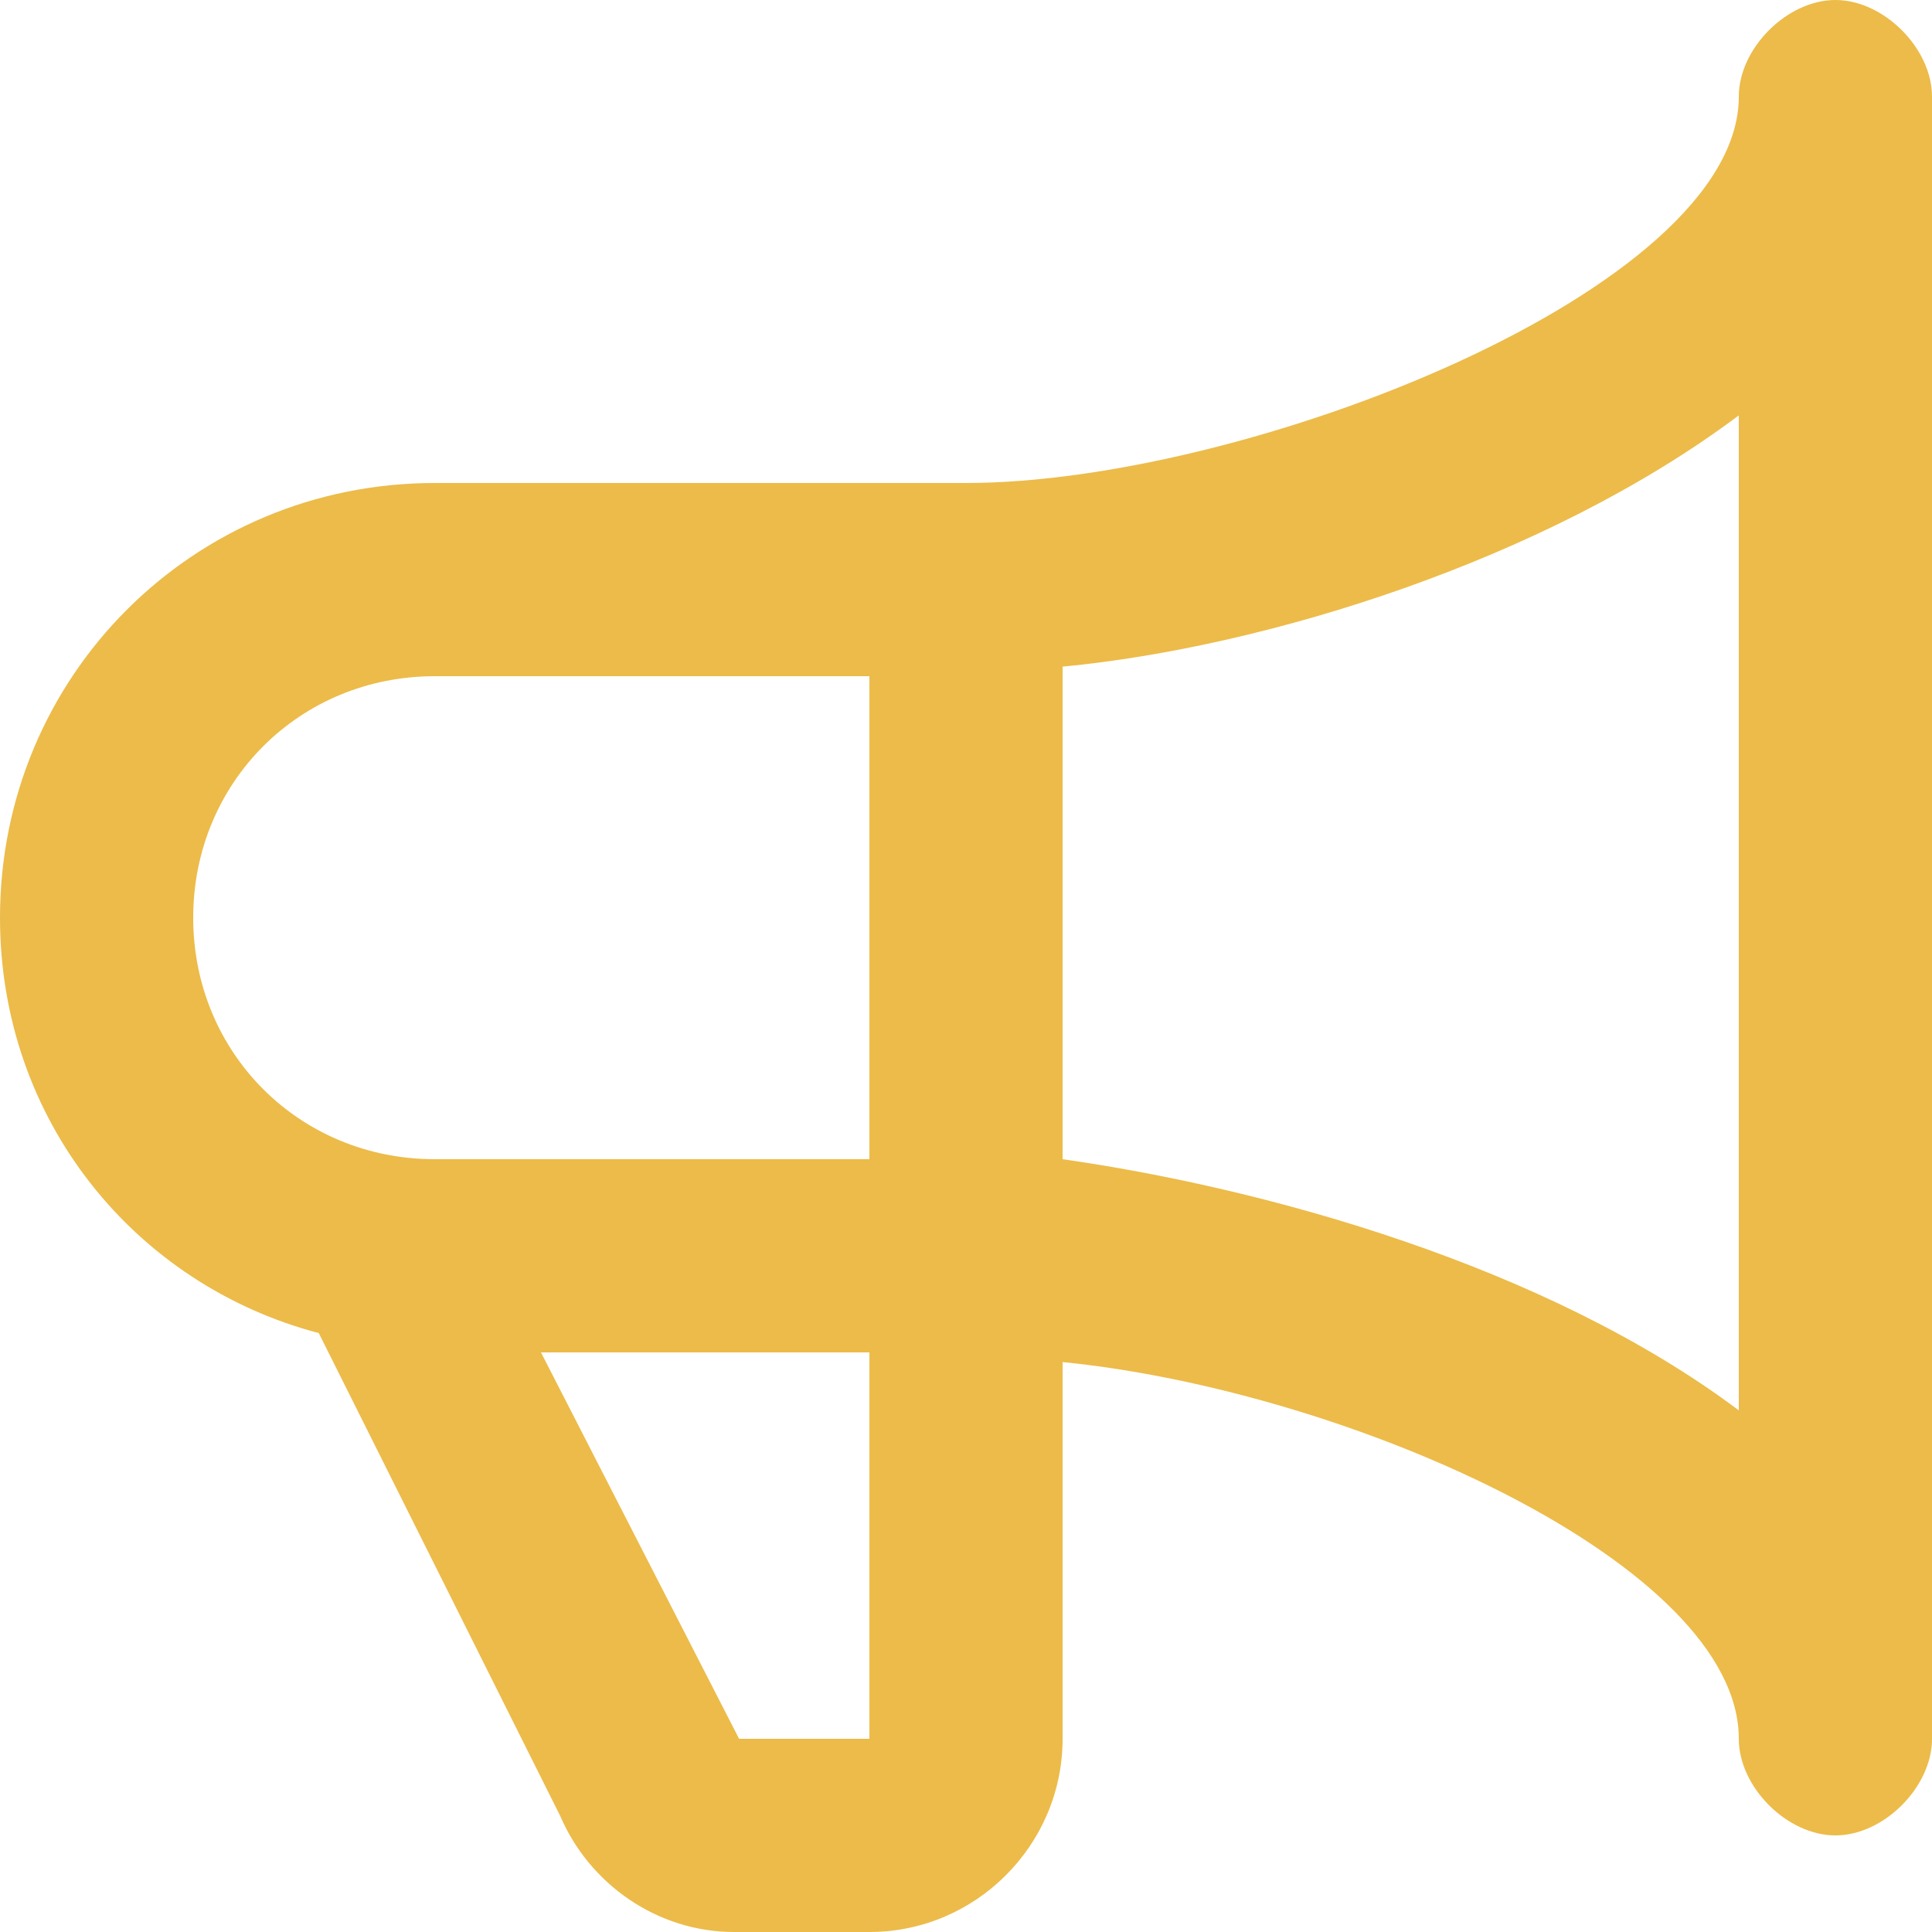 <?xml version="1.0" encoding="UTF-8"?>
<svg width="20px" height="20px" viewBox="0 0 20 20" version="1.1" xmlns="http://www.w3.org/2000/svg" xmlns:xlink="http://www.w3.org/1999/xlink">
    <!-- Generator: Sketch 61.2 (89653) - https://sketch.com -->
    <title>icon_laba_on</title>
    <desc>Created with Sketch.</desc>
    <g id="icon_laba_on" stroke="none" stroke-width="1" fill="none" fill-rule="evenodd">
        <path d="M18,14.6 C16,13.1 13.1,12.3 11,12 L11,6.901 C13.1,6.701 16,5.8 18,4.3 L18,14.6 Z M9,18 L7.651,18 L5.6,14 L9,14 L9,18 Z M9,12 L4.5,12 C3.1,12 2,10.901 2,9.5 C2,8.1 3.1,7 4.5,7 L9,7 L9,12 Z M19,0 C18.5,0 18,0.5 18,1 C18,3 12.9,5 10,5 L4.5,5 C2,5 0,7 0,9.5 C0,11.6 1.4,13.3 3.3,13.8 L5.8,18.8 C6.1,19.5 6.8,20 7.6,20 L9,20 C10.1,20 11,19.1 11,18 L11,14.1 C14,14.401 18,16.201 18,18 C18,18.5 18.5,19 19,19 C19.5,19 20,18.5 20,18 L20,1 C20,0.5 19.5,0 19,0 L19,0 Z" id="Fill-1" fill="#ECBB49"></path>
    </g>
</svg>